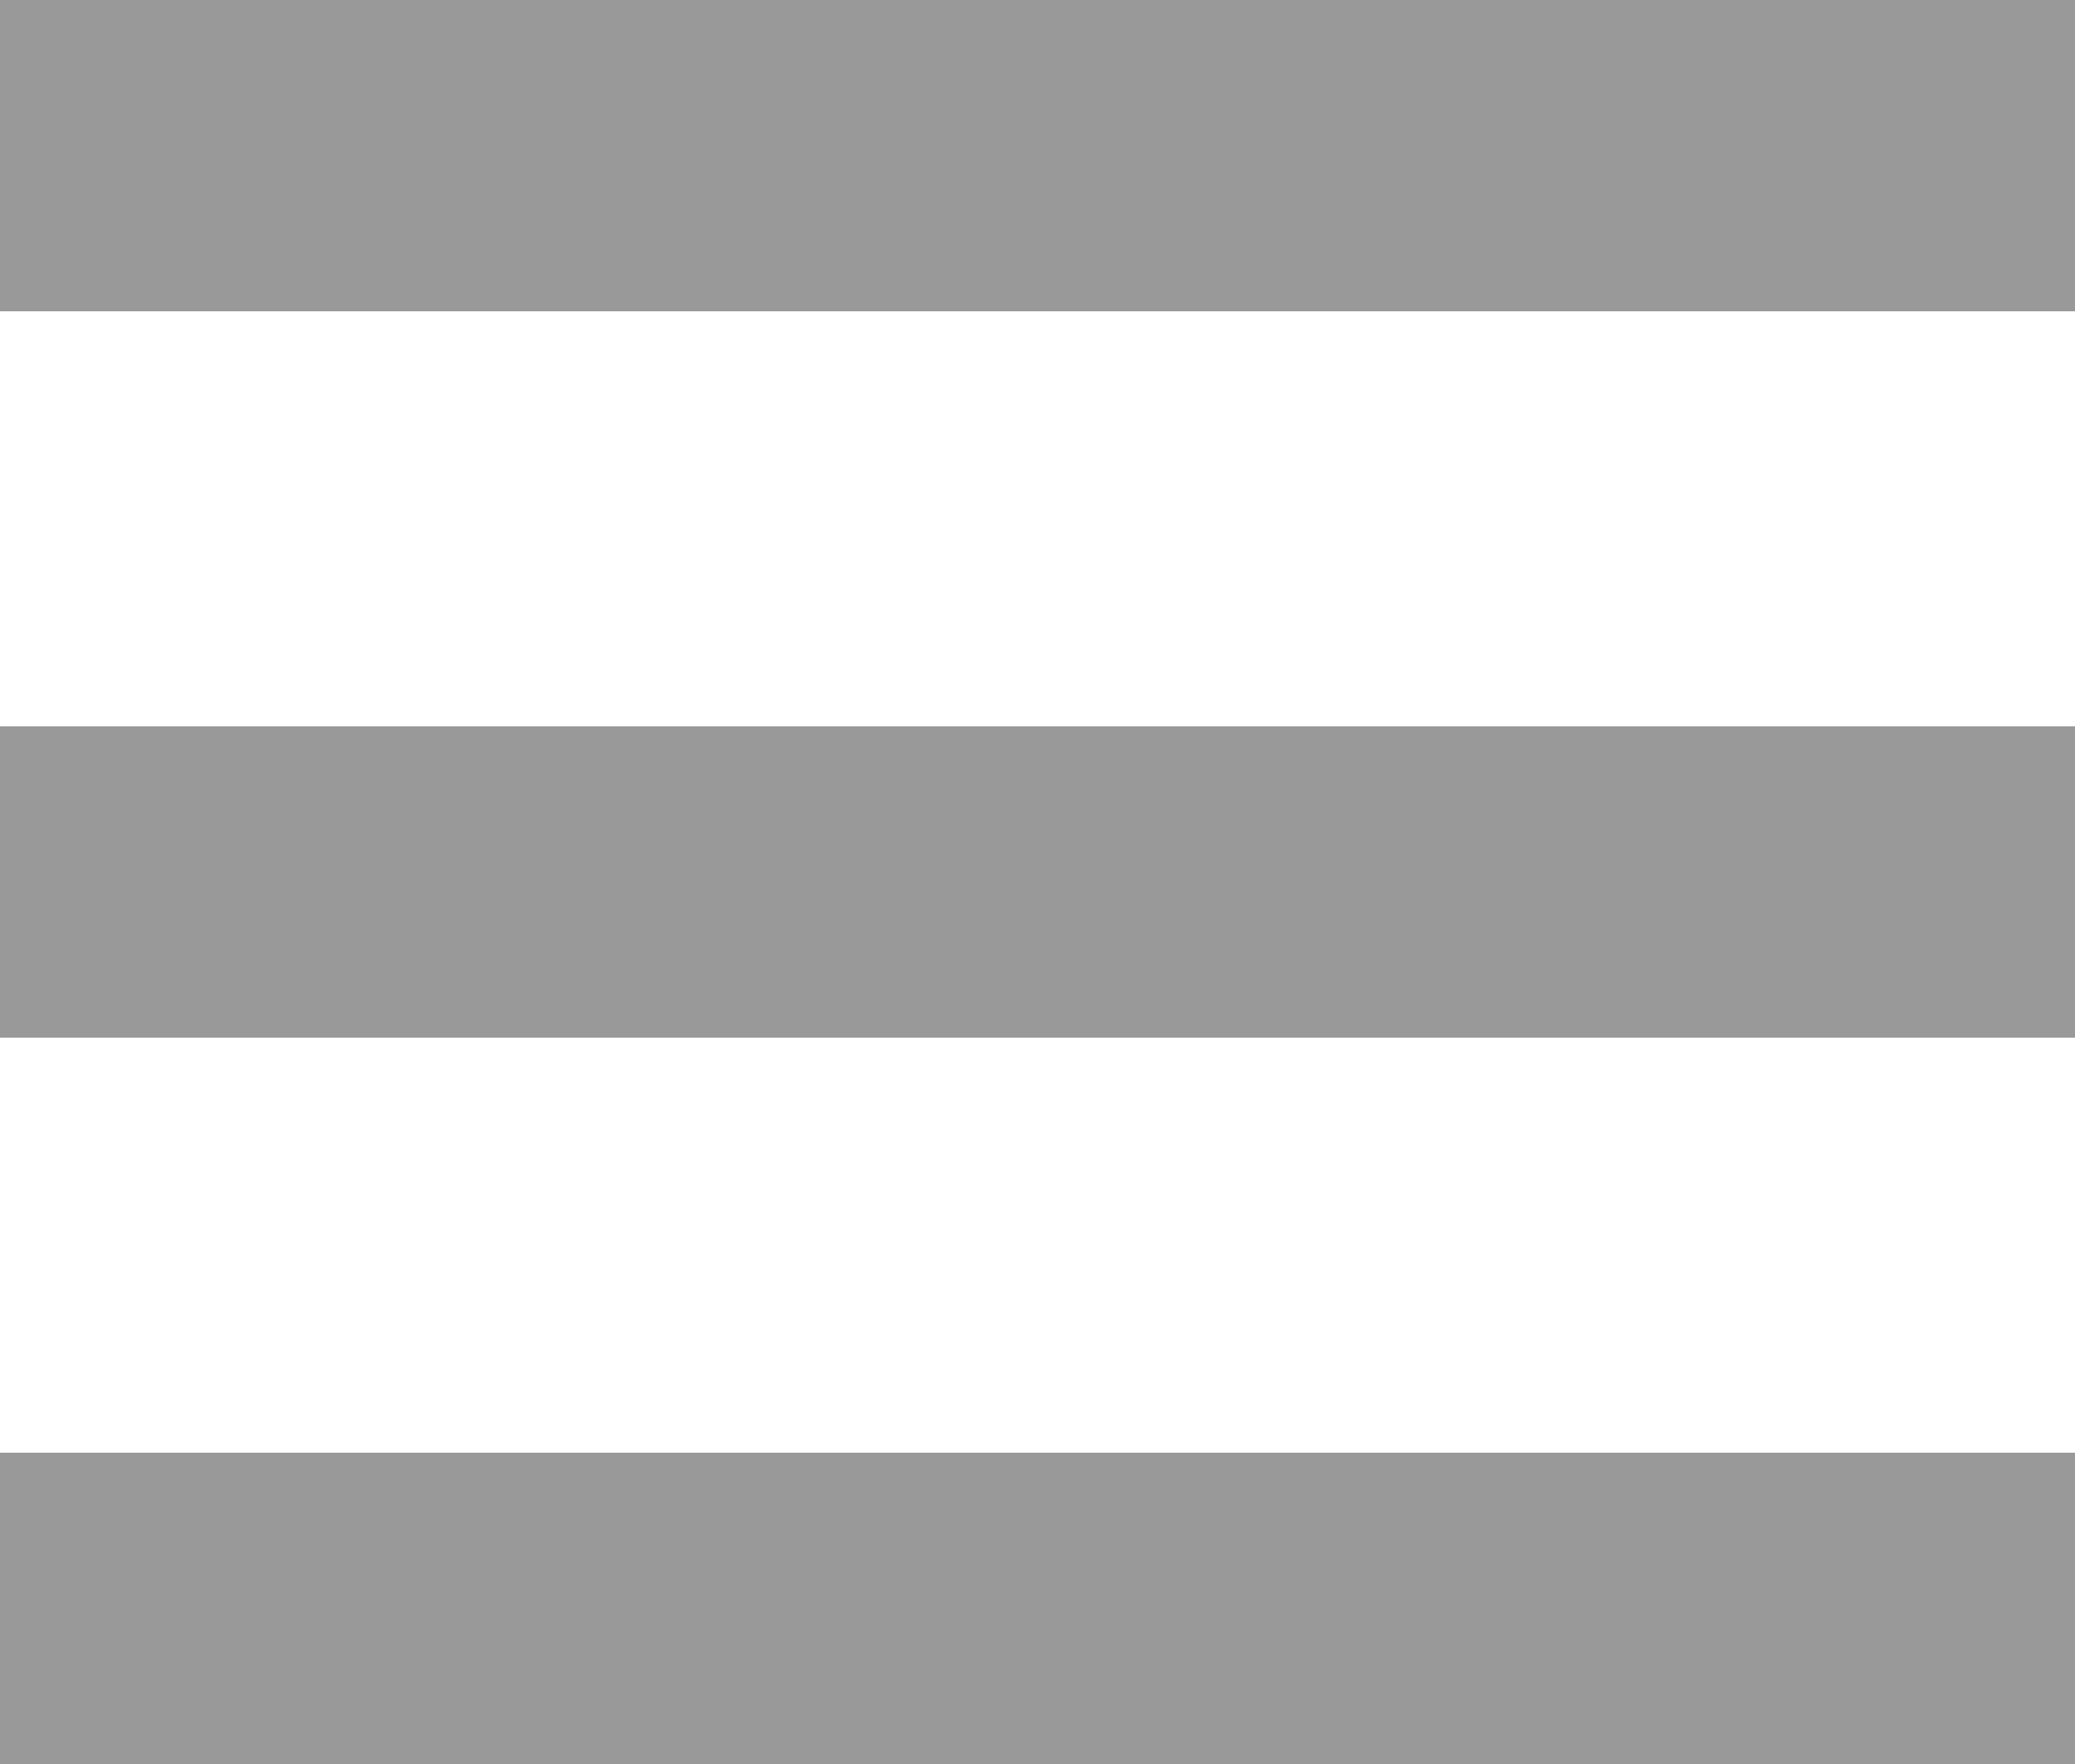 <svg width="20" height="17" viewBox="0 0 20 17" fill="none" xmlns="http://www.w3.org/2000/svg">
<line y1="1.5" x2="20" y2="1.5" stroke="#999999" stroke-width="3"/>
<line y1="8.5" x2="20" y2="8.5" stroke="#999999" stroke-width="3"/>
<line y1="15.5" x2="20" y2="15.5" stroke="#999999" stroke-width="3"/>
</svg>

